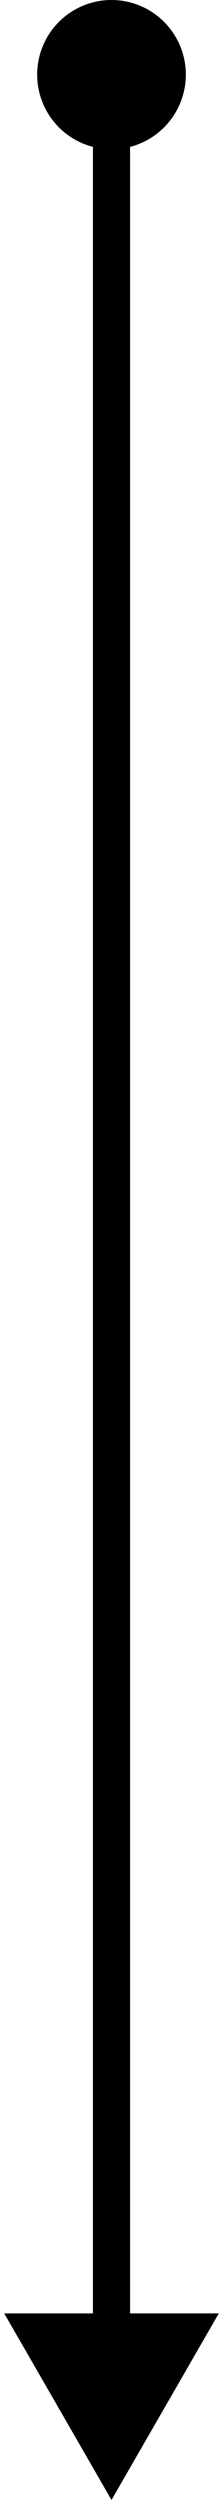 <svg width="12" height="134" viewBox="0 0 12 134" fill="none" xmlns="http://www.w3.org/2000/svg">
<path d="M6 134L11.774 124L0.227 124L6 134ZM5 7L5 125L7 125L7 7L5 7Z" fill="black"/>
<circle cx="4" cy="4" r="4" transform="matrix(-1 0 0 1 10 0)" fill="black"/>
</svg>
